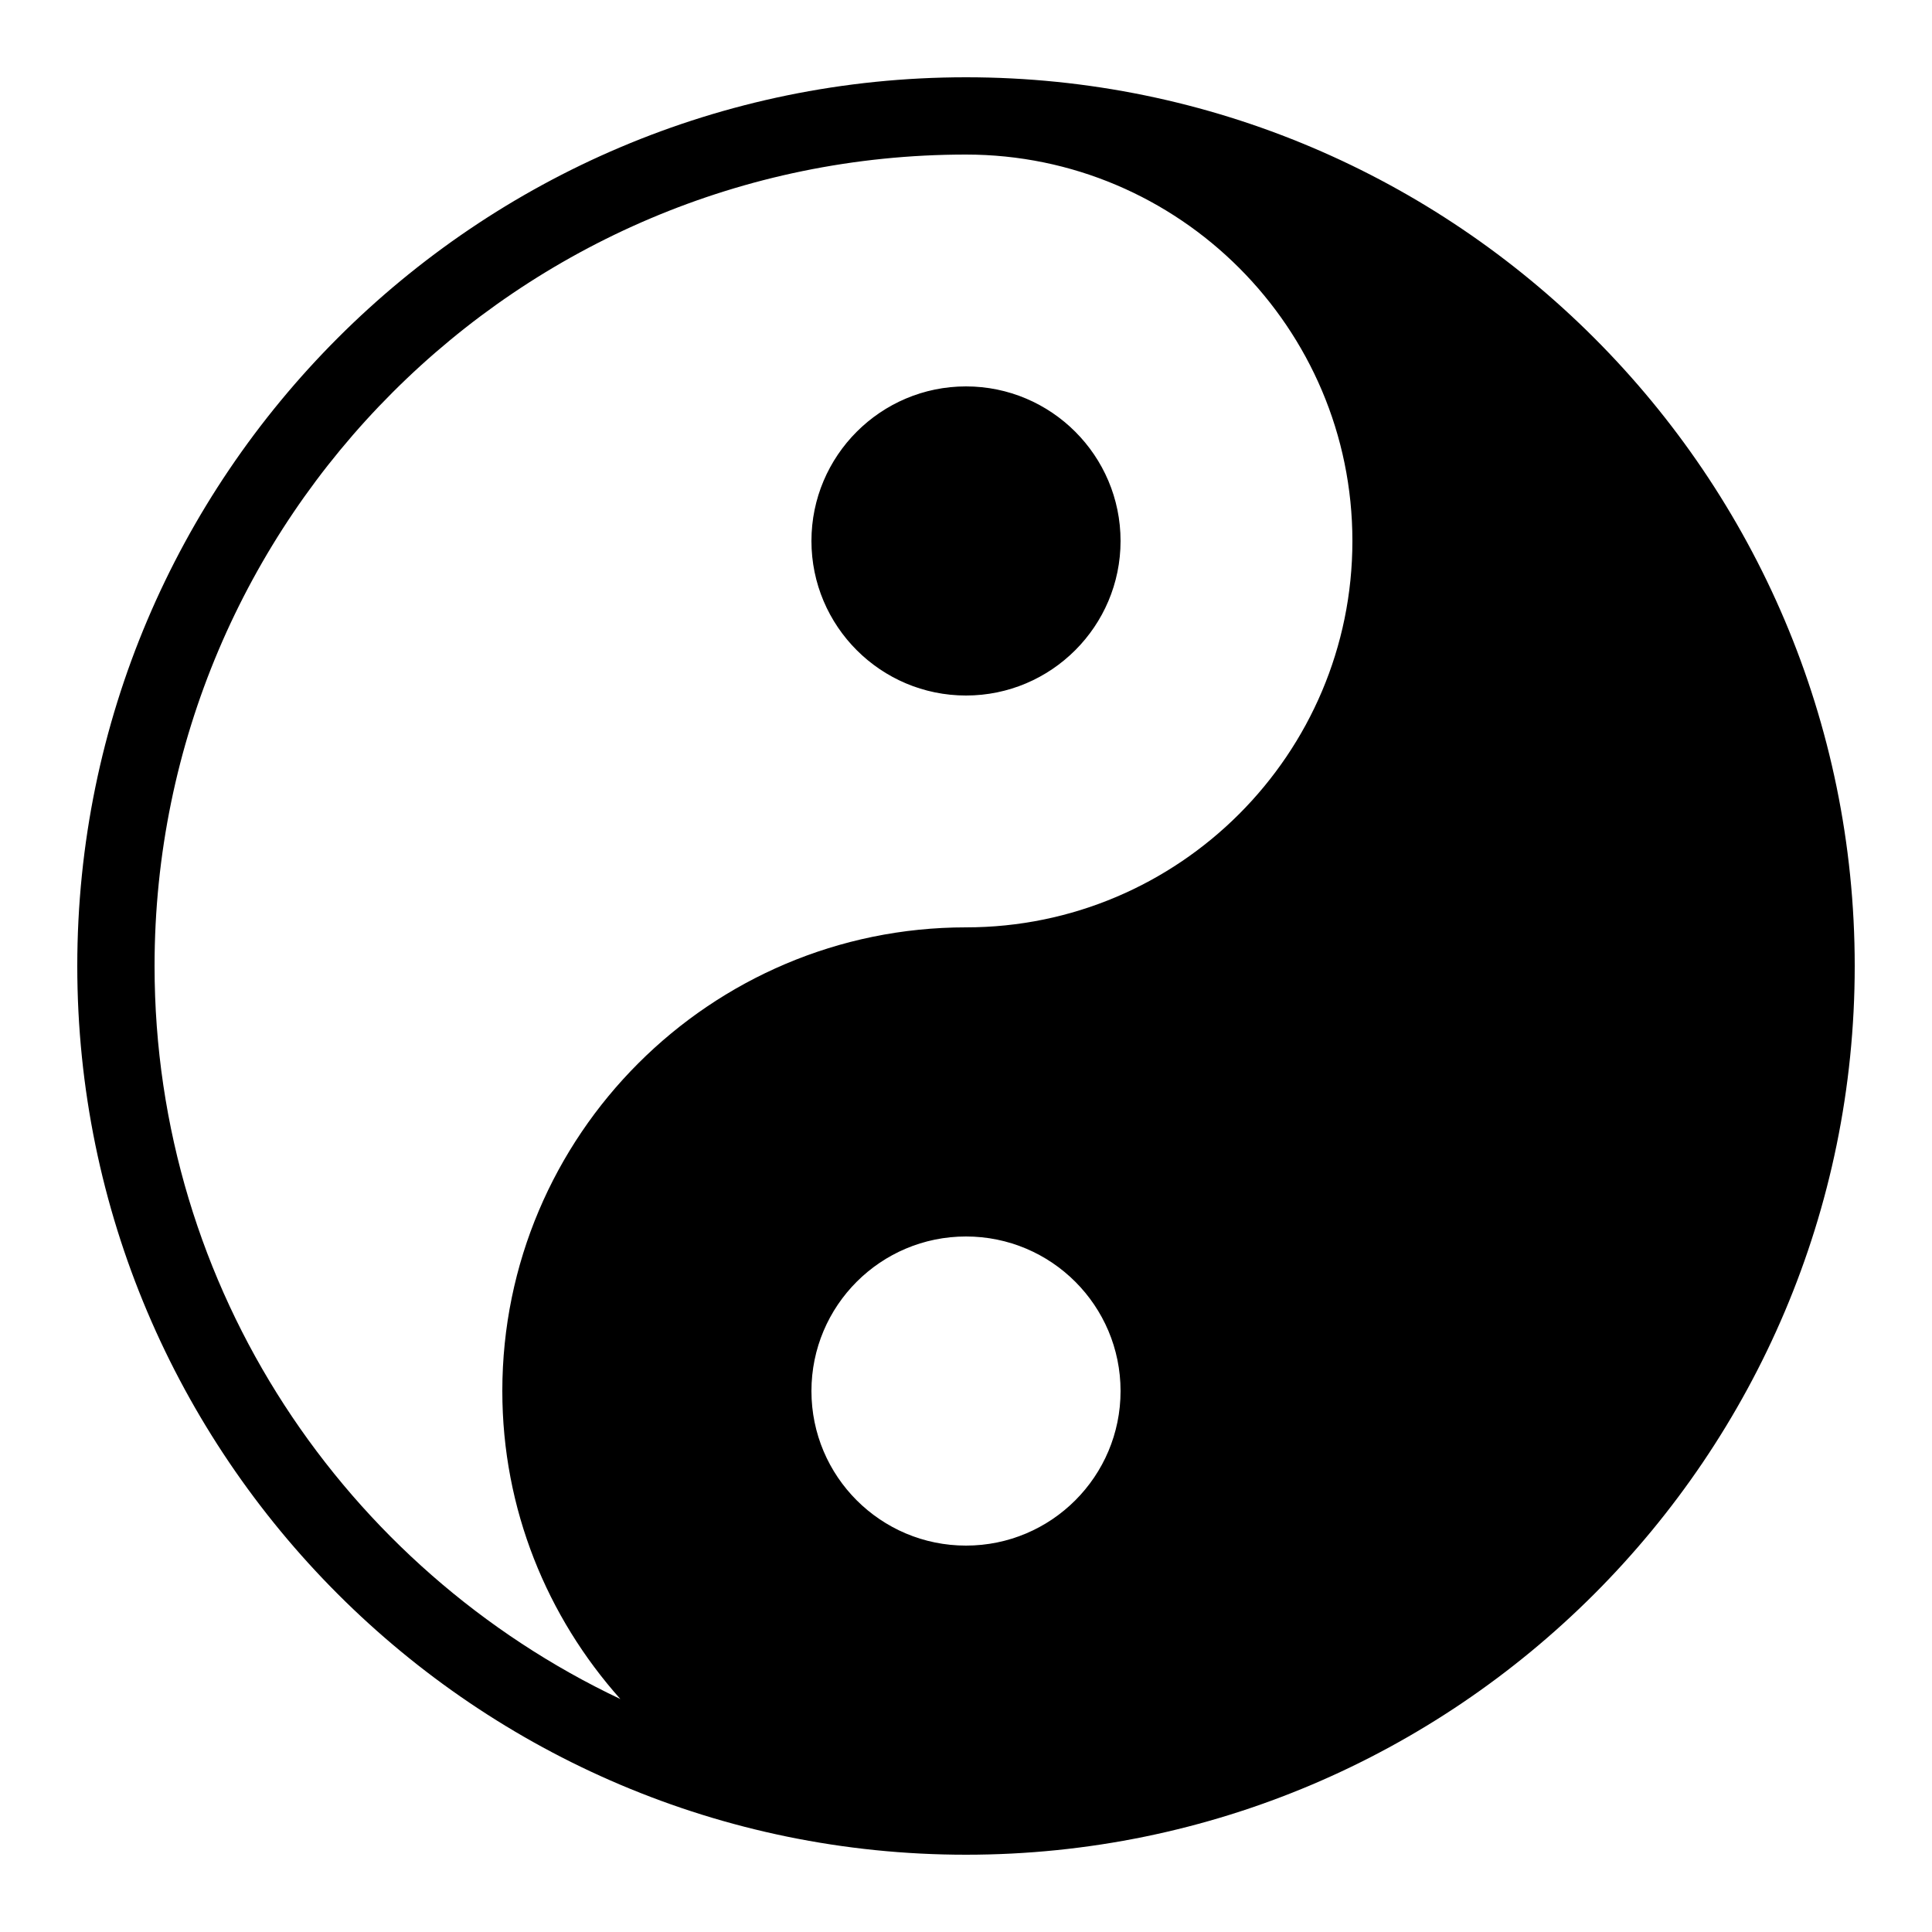 <?xml version="1.0"?><svg fill="#000000" xmlns="http://www.w3.org/2000/svg"  viewBox="0 0 50 50" width="100px" height="100px">    <path d="M 25 2 C 12.318 2 2 12.317 2 25 C 2 37.683 12.318 48 25 48 C 37.682 48 48 37.683 48 25 C 48 12.317 37.682 2 25 2 z M 25 4 C 30.514 4 35 8.486 35 14 C 35 19.514 30.514 24 25 24 C 18.383 24 13 29.383 13 36 C 13 39.061 14.162 41.849 16.055 43.971 C 8.943 40.604 4 33.377 4 25 C 4 13.421 13.42 4 25 4 z M 25 10 C 22.794 10 21 11.794 21 14 C 21 16.206 22.794 18 25 18 C 27.206 18 29 16.206 29 14 C 29 11.794 27.206 10 25 10 z M 25 32 C 27.209 32 29 33.791 29 36 C 29 38.209 27.209 40 25 40 C 22.791 40 21 38.209 21 36 C 21 33.791 22.791 32 25 32 z"/></svg>